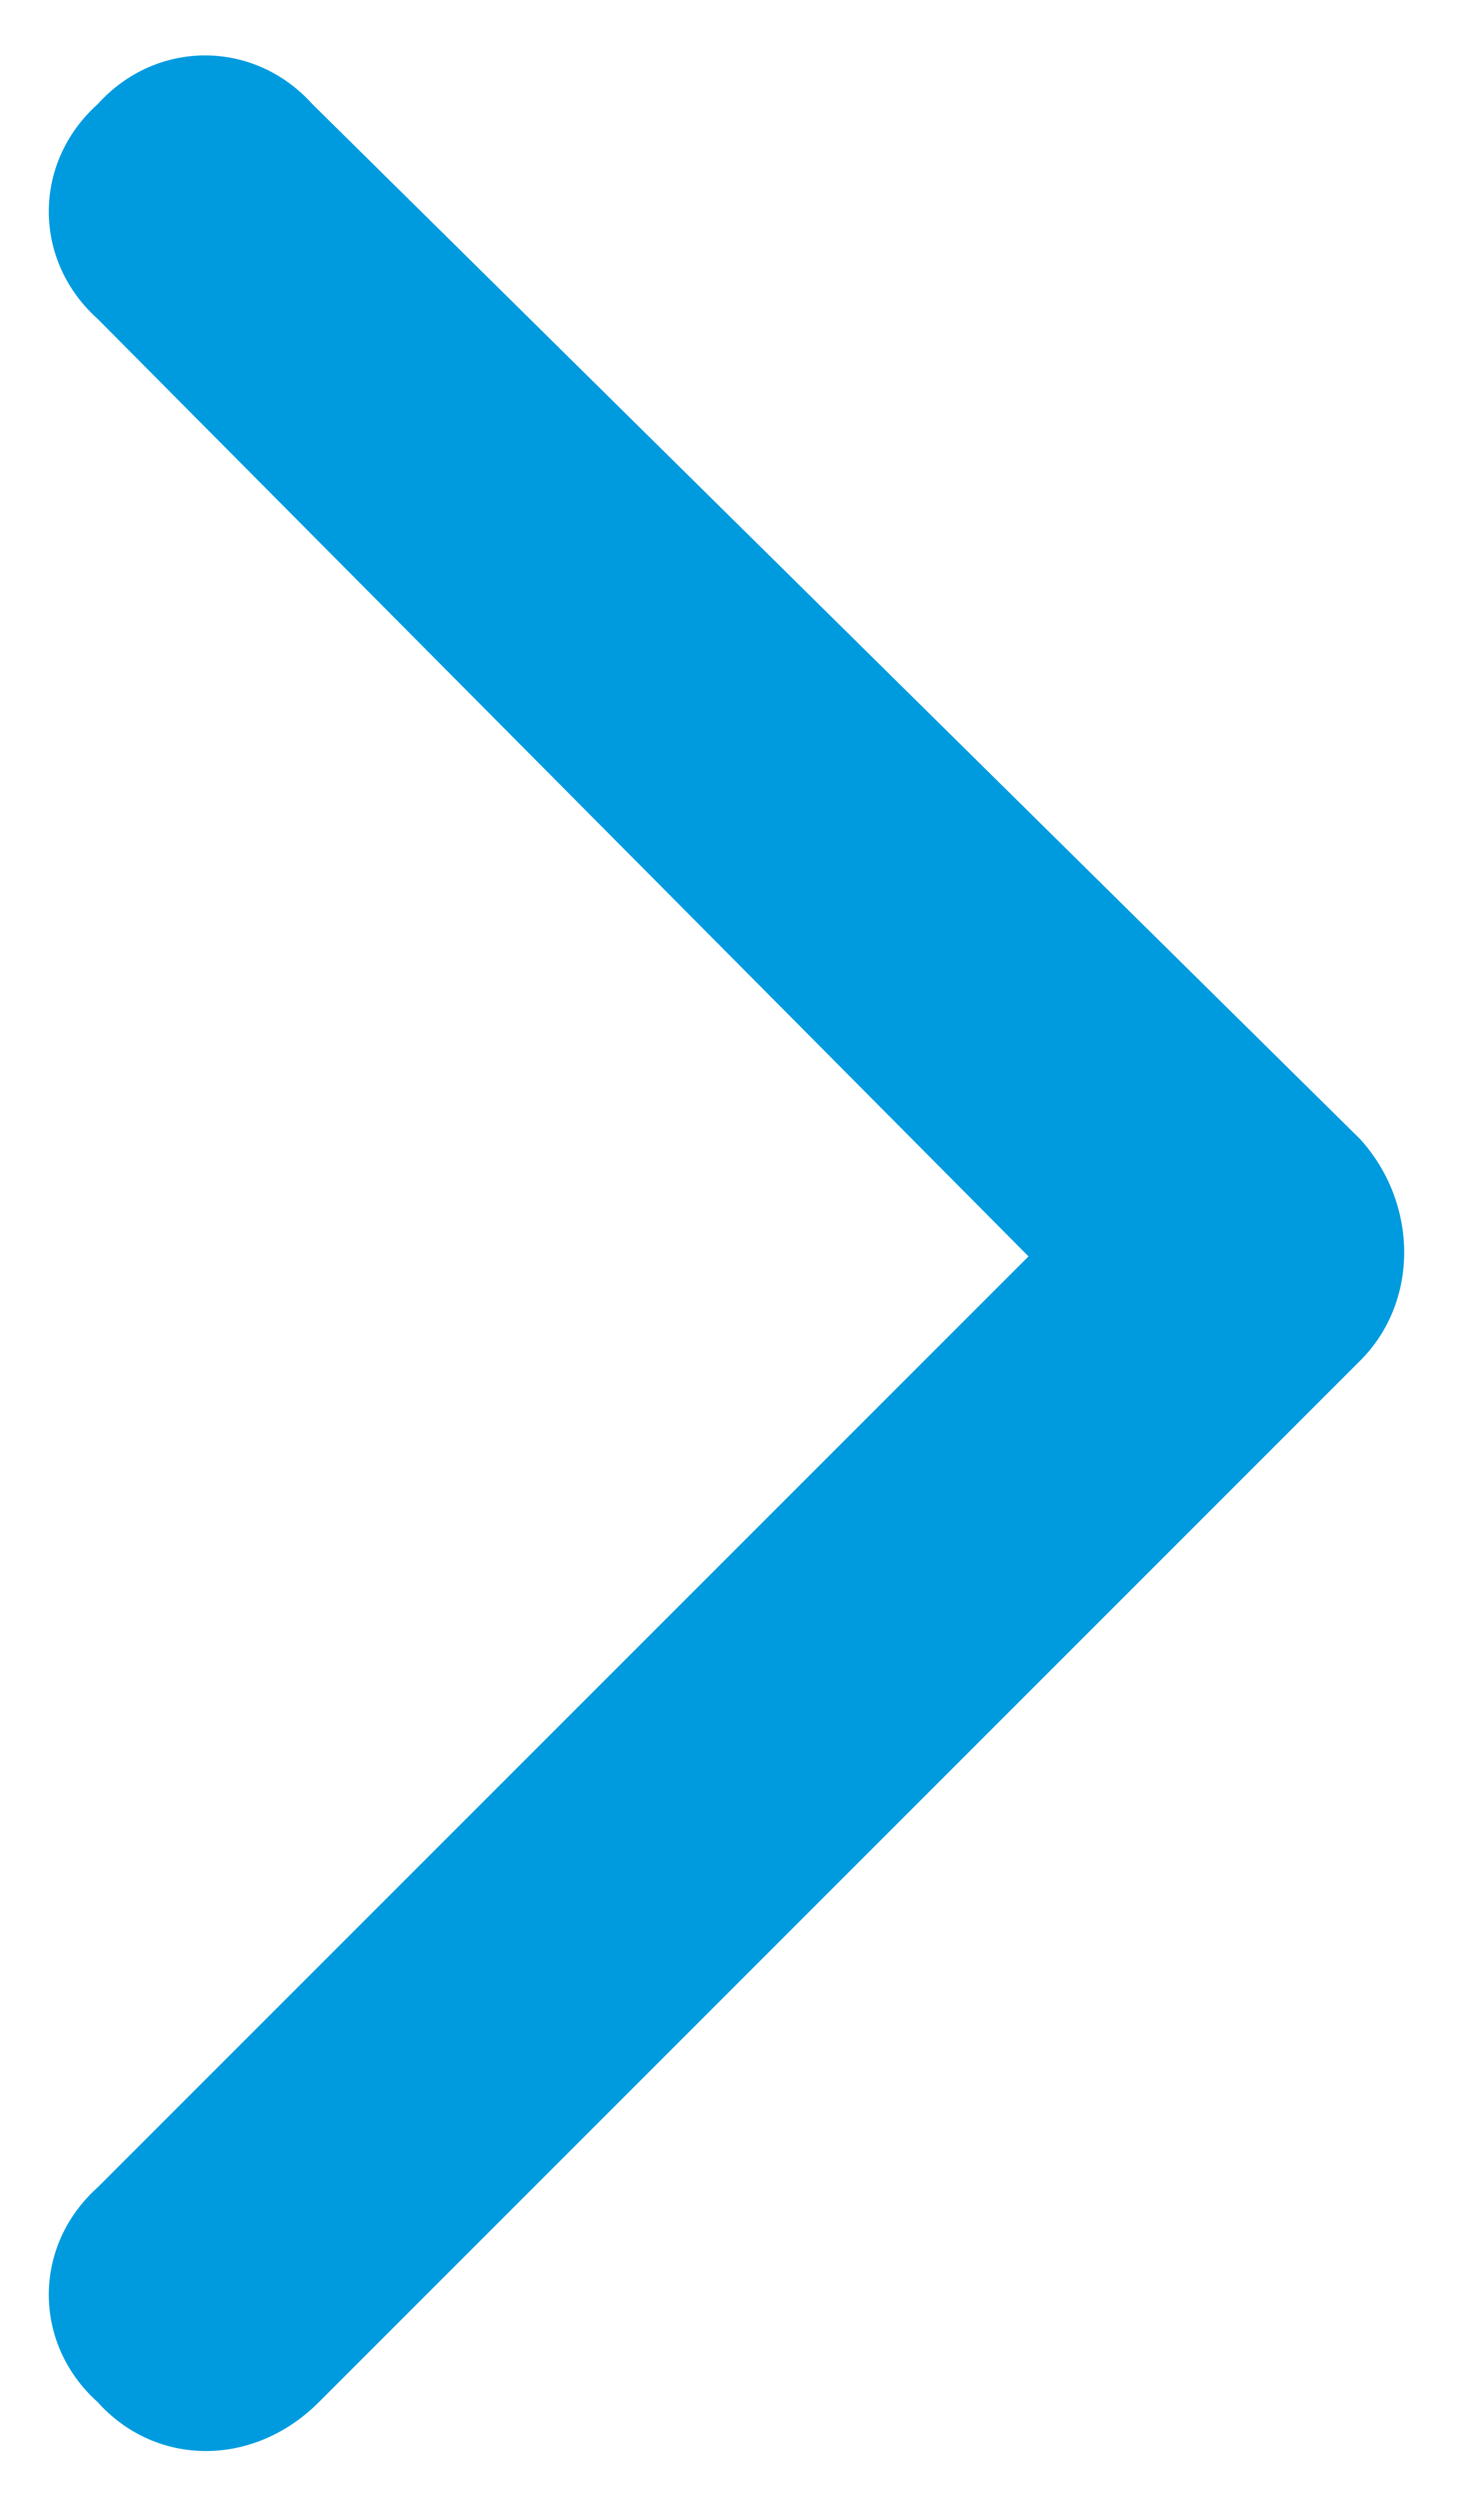 <svg width="7" height="12" viewBox="0 0 7 12" fill="none" xmlns="http://www.w3.org/2000/svg">
<path d="M6.531 5.469C6.812 5.781 6.812 6.25 6.531 6.531L1.531 11.531C1.219 11.844 0.75 11.844 0.469 11.531C0.156 11.25 0.156 10.781 0.469 10.5L4.938 6.031L0.469 1.531C0.156 1.25 0.156 0.781 0.469 0.5C0.75 0.188 1.219 0.188 1.5 0.5L6.531 5.469Z" fill="#009BDF"/>
</svg>
